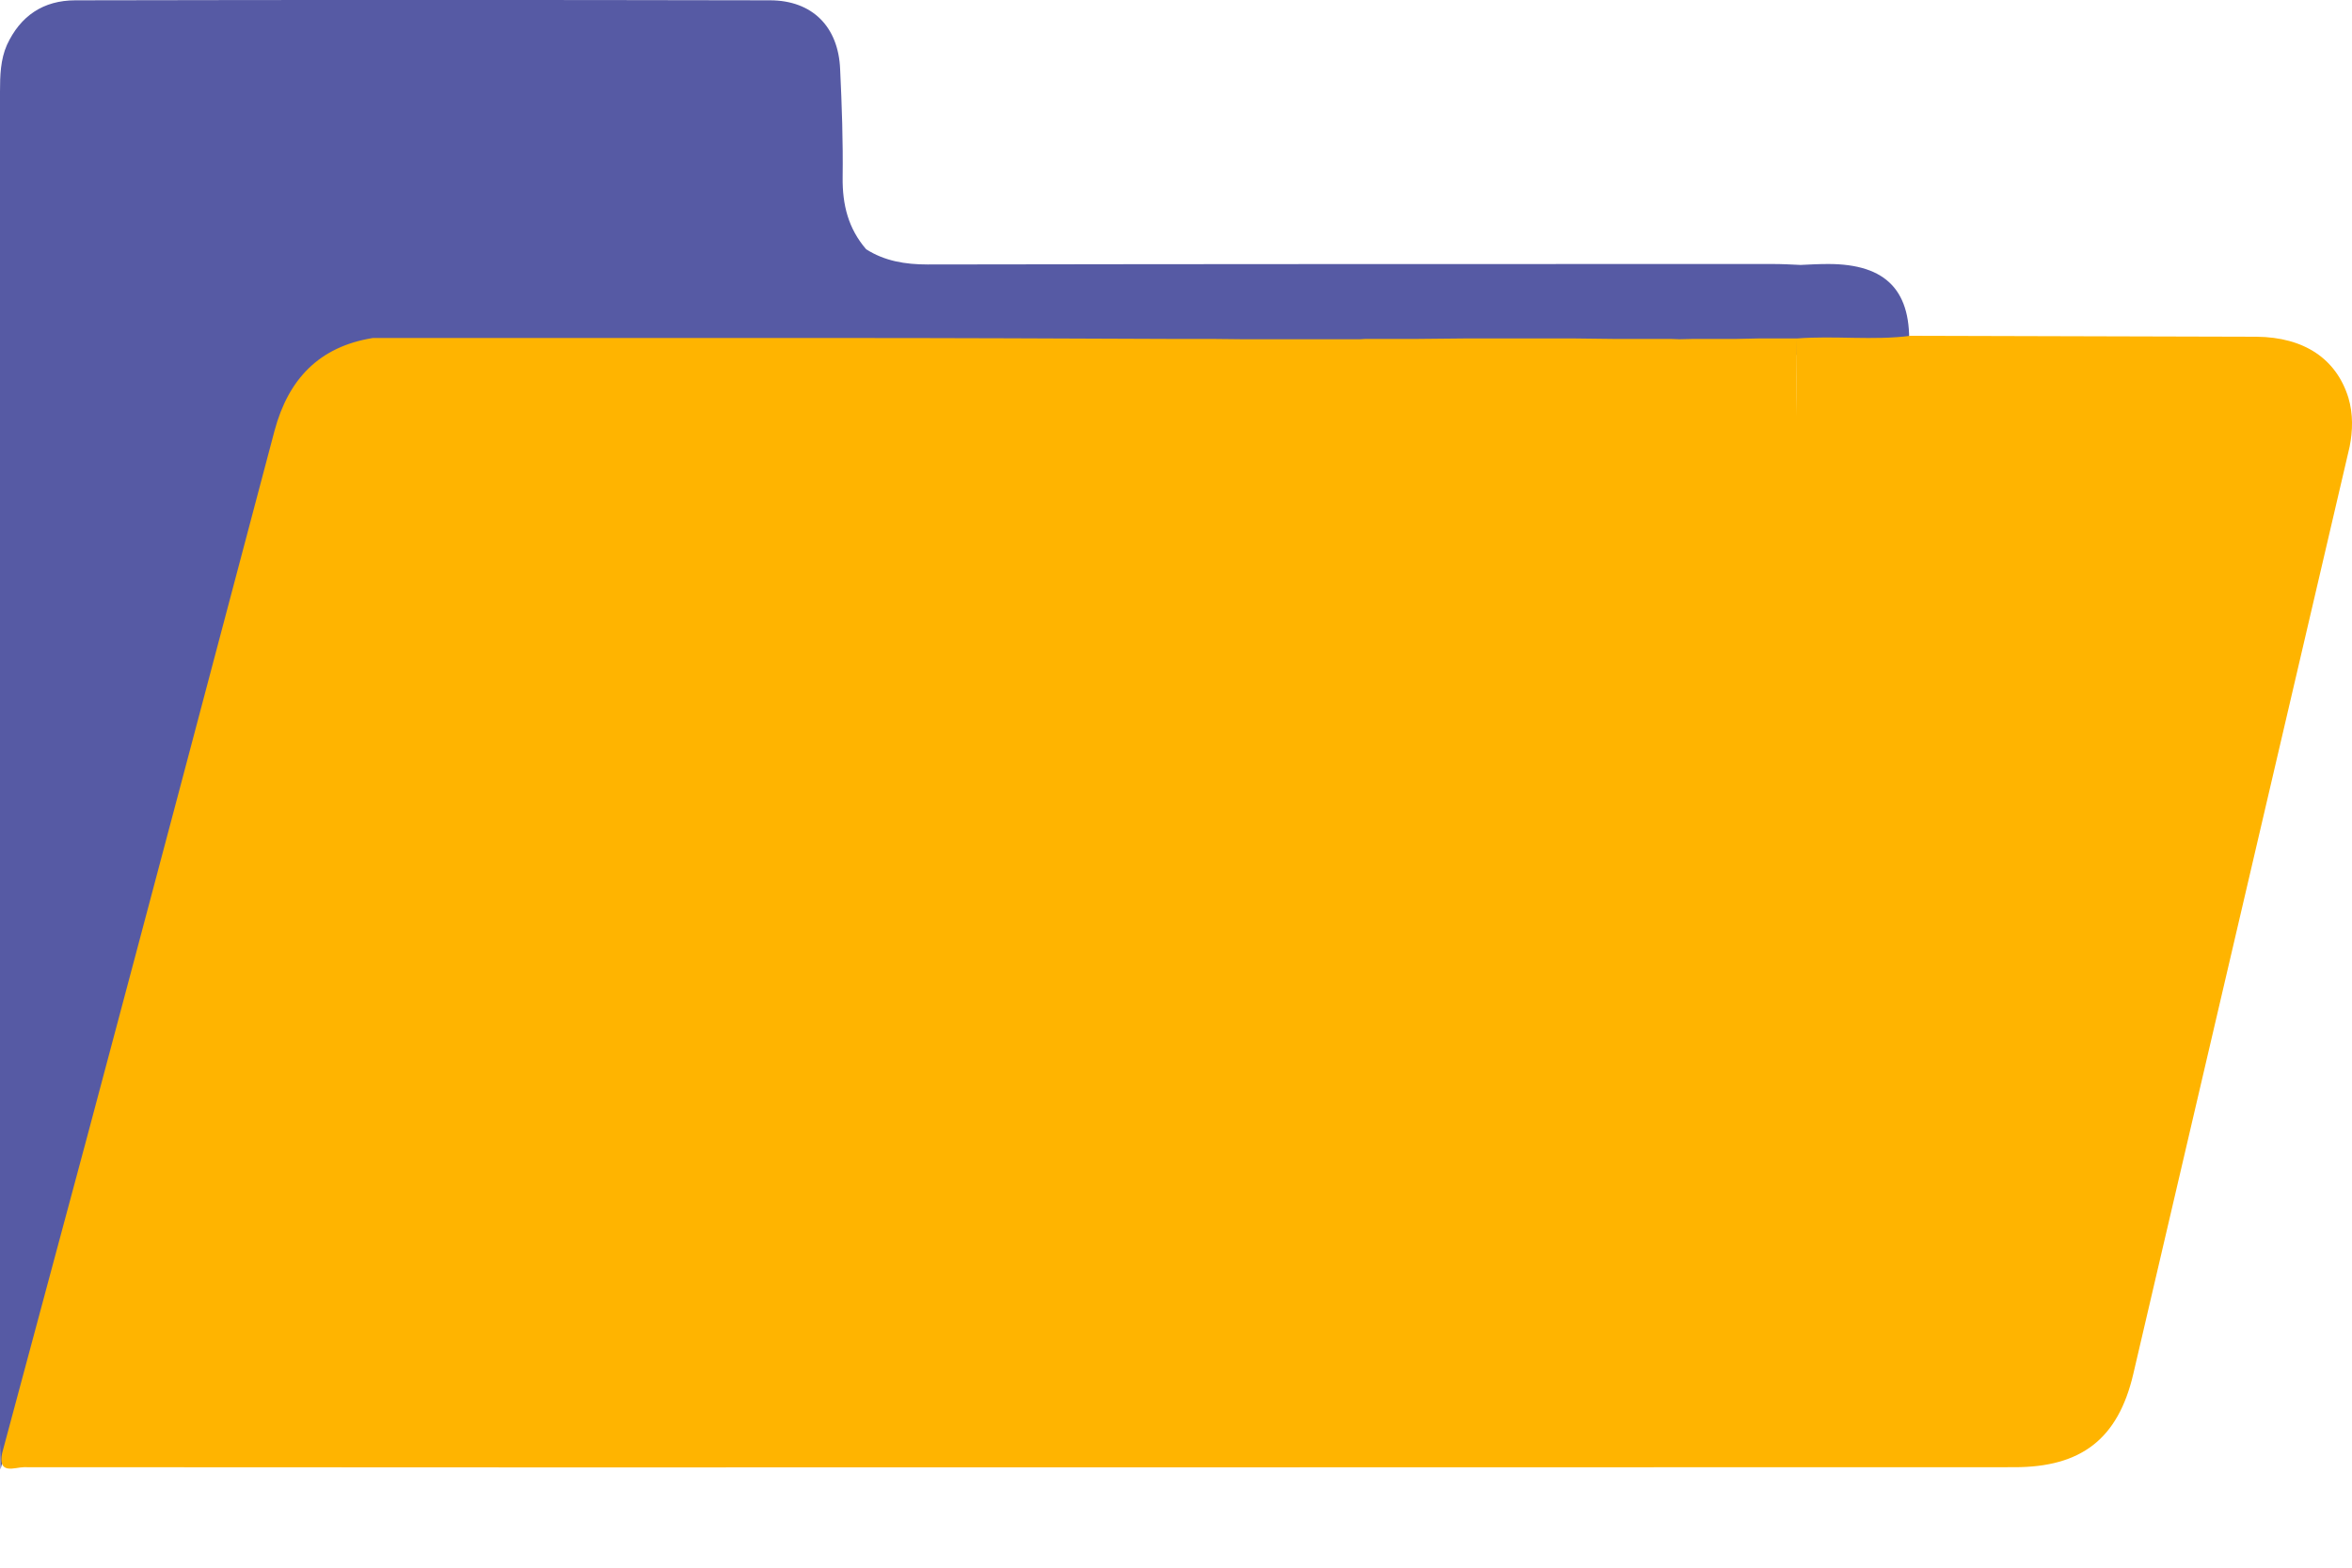 <svg width="15" height="10" viewBox="0 0 15 10" fill="none" xmlns="http://www.w3.org/2000/svg">
<path d="M12.174 2.228C12.196 1.858 12.033 1.684 11.66 1.684C11.602 1.684 11.541 1.687 11.483 1.69C11.423 1.687 11.365 1.684 11.304 1.684C9.509 1.684 7.711 1.684 5.916 1.687C5.772 1.687 5.642 1.665 5.524 1.59C5.41 1.458 5.372 1.306 5.374 1.132C5.377 0.902 5.369 0.673 5.358 0.441C5.347 0.171 5.181 0.002 4.91 0.002C3.433 -0.001 1.958 -0.001 0.481 0.002C0.276 0.002 0.13 0.101 0.044 0.287C0.003 0.38 0 0.483 0 0.585C0 3.46 0 6.332 0 9.207C0 9.262 0.003 9.318 0.003 9.373C0.182 8.702 0.365 8.031 0.544 7.359C0.945 5.857 1.342 4.355 1.74 2.852C1.828 2.524 2.024 2.316 2.367 2.261C3.364 2.261 4.358 2.261 5.355 2.261C6.062 2.261 6.769 2.264 7.476 2.267C7.484 2.267 7.495 2.267 7.504 2.267C7.578 2.267 7.65 2.267 7.725 2.267C7.788 2.267 7.852 2.269 7.915 2.269C7.943 2.269 7.973 2.269 8.001 2.269C8.017 2.269 8.037 2.269 8.053 2.269C8.081 2.269 8.111 2.269 8.139 2.269C8.222 2.269 8.305 2.269 8.387 2.269C8.451 2.269 8.515 2.269 8.578 2.269C8.606 2.269 8.636 2.269 8.664 2.269C8.68 2.269 8.7 2.269 8.716 2.267C8.799 2.267 8.882 2.267 8.965 2.267C8.981 2.267 9.001 2.267 9.017 2.267C9.119 2.267 9.222 2.264 9.321 2.264C9.329 2.264 9.34 2.264 9.349 2.264C9.451 2.264 9.553 2.264 9.652 2.264C9.672 2.264 9.688 2.264 9.708 2.264C9.771 2.264 9.837 2.264 9.901 2.264C9.948 2.264 9.992 2.264 10.039 2.264C10.122 2.264 10.205 2.267 10.288 2.267C10.307 2.267 10.323 2.267 10.343 2.267C10.445 2.267 10.544 2.267 10.647 2.267C10.663 2.267 10.682 2.269 10.699 2.269C10.727 2.269 10.757 2.267 10.785 2.267C10.821 2.267 10.857 2.267 10.892 2.267C10.92 2.267 10.95 2.267 10.978 2.267C11.006 2.267 11.03 2.267 11.058 2.267C11.105 2.267 11.152 2.264 11.199 2.264C11.282 2.264 11.365 2.264 11.447 2.264C11.691 2.242 11.934 2.278 12.174 2.247C12.182 2.236 12.179 2.231 12.174 2.228Z" fill="#565AA4"/>
<path d="M14.977 2.537C14.9 2.289 14.695 2.151 14.392 2.148C13.657 2.145 12.92 2.145 12.185 2.142C11.945 2.173 11.702 2.14 11.459 2.159C11.459 2.325 11.459 2.49 11.456 2.656C11.456 2.49 11.459 2.325 11.459 2.159C11.376 2.159 11.293 2.159 11.21 2.159C11.163 2.159 11.116 2.162 11.069 2.162C11.042 2.162 11.017 2.162 10.989 2.162C10.961 2.162 10.931 2.162 10.903 2.162C10.868 2.162 10.832 2.162 10.796 2.162C10.768 2.162 10.738 2.164 10.71 2.164C10.694 2.164 10.674 2.162 10.658 2.162C10.556 2.162 10.453 2.162 10.354 2.162C10.335 2.162 10.318 2.162 10.299 2.162C10.216 2.162 10.133 2.159 10.05 2.159C10.003 2.159 9.959 2.159 9.912 2.159C9.849 2.159 9.782 2.159 9.719 2.159C9.699 2.159 9.683 2.159 9.664 2.159C9.561 2.159 9.459 2.159 9.36 2.159C9.351 2.159 9.34 2.159 9.332 2.159C9.23 2.159 9.128 2.162 9.028 2.162C9.012 2.162 8.992 2.162 8.976 2.162C8.893 2.162 8.81 2.162 8.727 2.162C8.711 2.162 8.691 2.162 8.675 2.164C8.647 2.164 8.617 2.164 8.589 2.164C8.526 2.164 8.462 2.164 8.399 2.164C8.316 2.164 8.233 2.164 8.15 2.164C8.122 2.164 8.092 2.164 8.064 2.164C8.048 2.164 8.029 2.164 8.012 2.164C7.984 2.164 7.954 2.164 7.926 2.164C7.863 2.164 7.799 2.162 7.736 2.162C7.661 2.162 7.589 2.162 7.515 2.162C7.507 2.162 7.496 2.162 7.487 2.162C6.78 2.159 6.073 2.156 5.366 2.156C4.369 2.156 3.375 2.156 2.378 2.156C2.035 2.211 1.839 2.419 1.751 2.747C1.353 4.25 0.956 5.752 0.555 7.254C0.376 7.925 0.193 8.597 0.014 9.268C-0.017 9.411 0.097 9.359 0.152 9.359C4.383 9.362 8.617 9.359 12.848 9.359C13.273 9.359 13.508 9.179 13.605 8.765C14.066 6.793 14.524 4.821 14.985 2.849C15.005 2.747 15.008 2.642 14.977 2.537Z" fill="#FFB400"/>
</svg>
